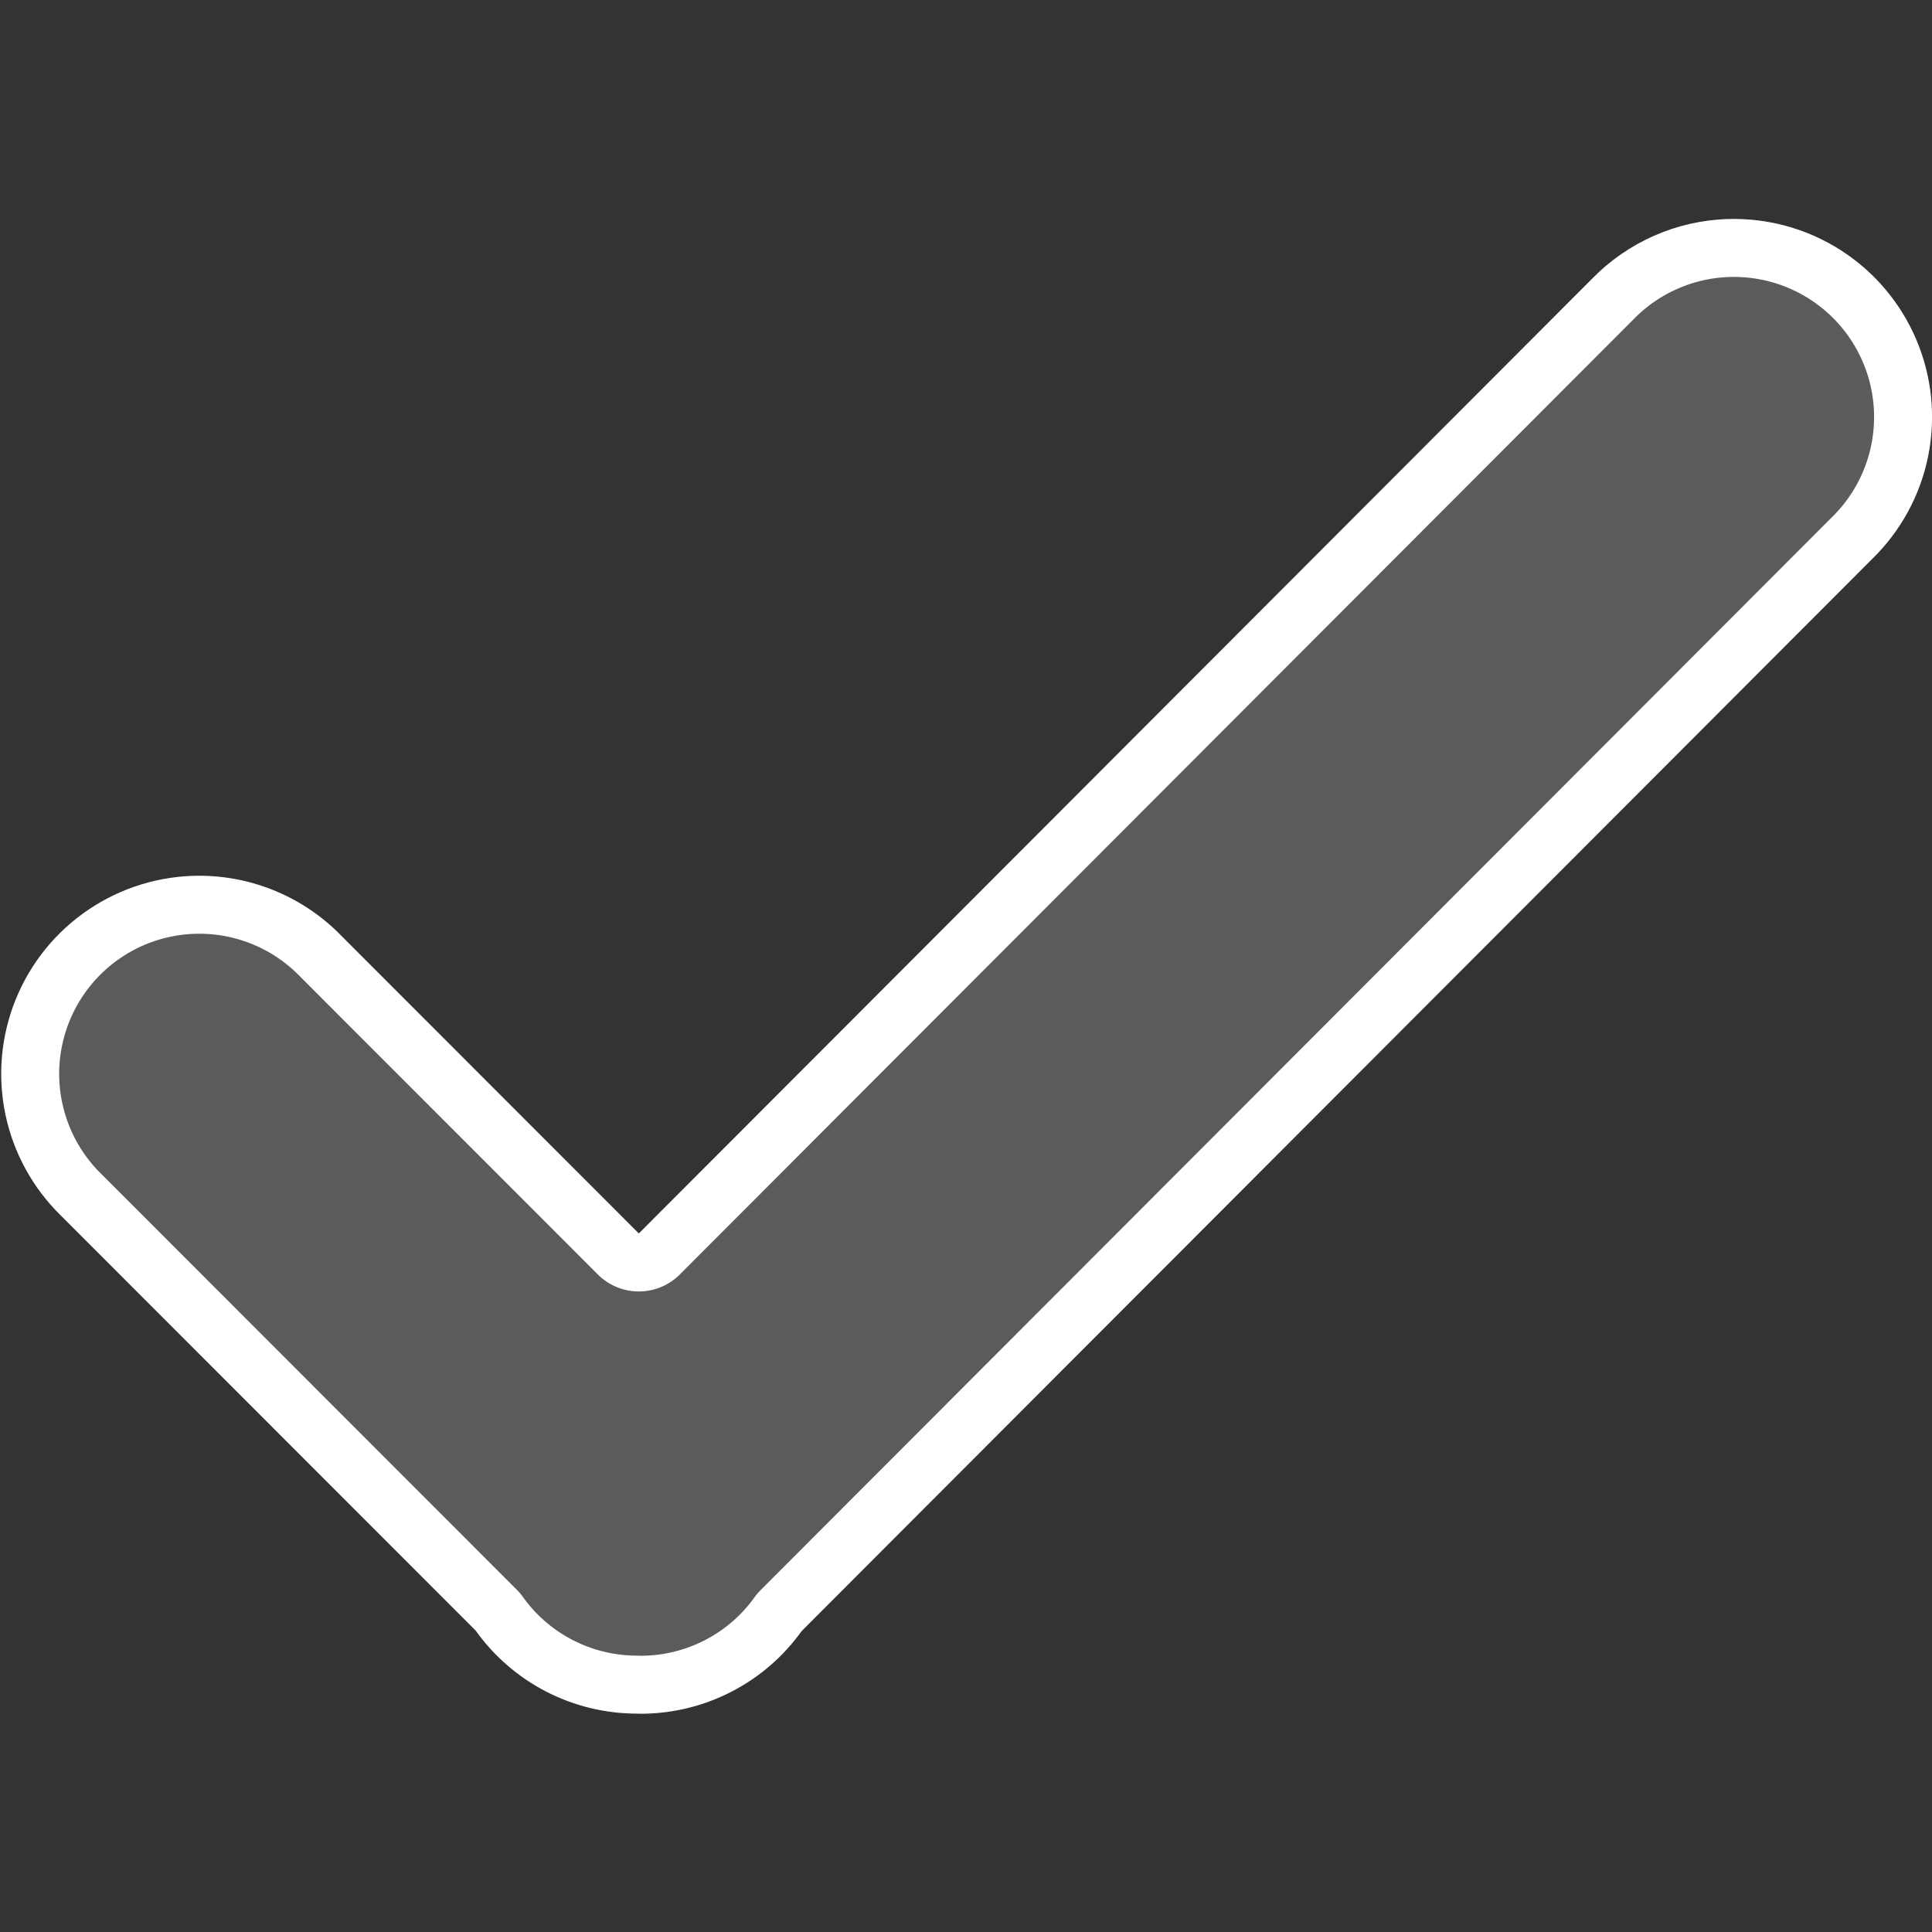 <svg version="1.1" viewBox="0 0 500 500" xmlns="http://www.w3.org/2000/svg"><rect x="0" y="0" width="500" height="500" fill="#333333" stroke="none"/><defs><clipPath id="a"><path d="m447.18 56.691a51.26 51.26 0 0 0-35.223 15.533l-246.63 247-76.982-77.031a51.26 51.26 0 0 0-36.773-15.543 51.26 51.26 0 0 0-35.736 88.004l107.3 107.37a51.26 51.26 0 0 0 41.613 21.451 51.26 51.26 0 0 0 1.598.033 51.26 51.26 0 0 0 .111-.006 51.26 51.26 0 0 0 41.01-21.393l277.04-277.45a51.26 51.26 0 0 0-37.316-87.965z" color="#000000" color-rendering="auto" dominant-baseline="auto" fill="#fffffd" image-rendering="auto" shape-rendering="auto" solid-color="#000000" style="font-feature-settings:normal;font-variant-alternates:normal;font-variant-caps:normal;font-variant-ligatures:normal;font-variant-numeric:normal;font-variant-position:normal;isolation:auto;mix-blend-mode:normal;shape-padding:0;text-decoration-color:#000000;text-decoration-line:none;text-decoration-style:solid;text-indent:0;text-orientation:mixed;text-transform:none;white-space:normal"/></clipPath></defs><path d="m447.18 56.691a51.26 51.26 0 0 0-35.223 15.533l-246.63 247-76.982-77.031a51.26 51.26 0 0 0-36.773-15.543 51.26 51.26 0 0 0-35.736 88.004l107.3 107.37a51.26 51.26 0 0 0 41.613 21.451 51.26 51.26 0 0 0 1.598.033 51.26 51.26 0 0 0 .111-.006 51.26 51.26 0 0 0 41.01-21.393l277.04-277.45a51.26 51.26 0 0 0-37.316-87.965z" clip-path="url(#a)" color="#000000" color-rendering="auto" dominant-baseline="auto" fill="#fff" fill-opacity=".196" image-rendering="auto" shape-rendering="auto" solid-color="#000000" stroke="#fffffd" stroke-linecap="round" stroke-linejoin="round" stroke-width="30" style="font-feature-settings:normal;font-variant-alternates:normal;font-variant-caps:normal;font-variant-ligatures:normal;font-variant-numeric:normal;font-variant-position:normal;isolation:auto;mix-blend-mode:normal;shape-padding:0;text-decoration-color:#000000;text-decoration-line:none;text-decoration-style:solid;text-indent:0;text-orientation:mixed;text-transform:none;white-space:normal"/></svg>
